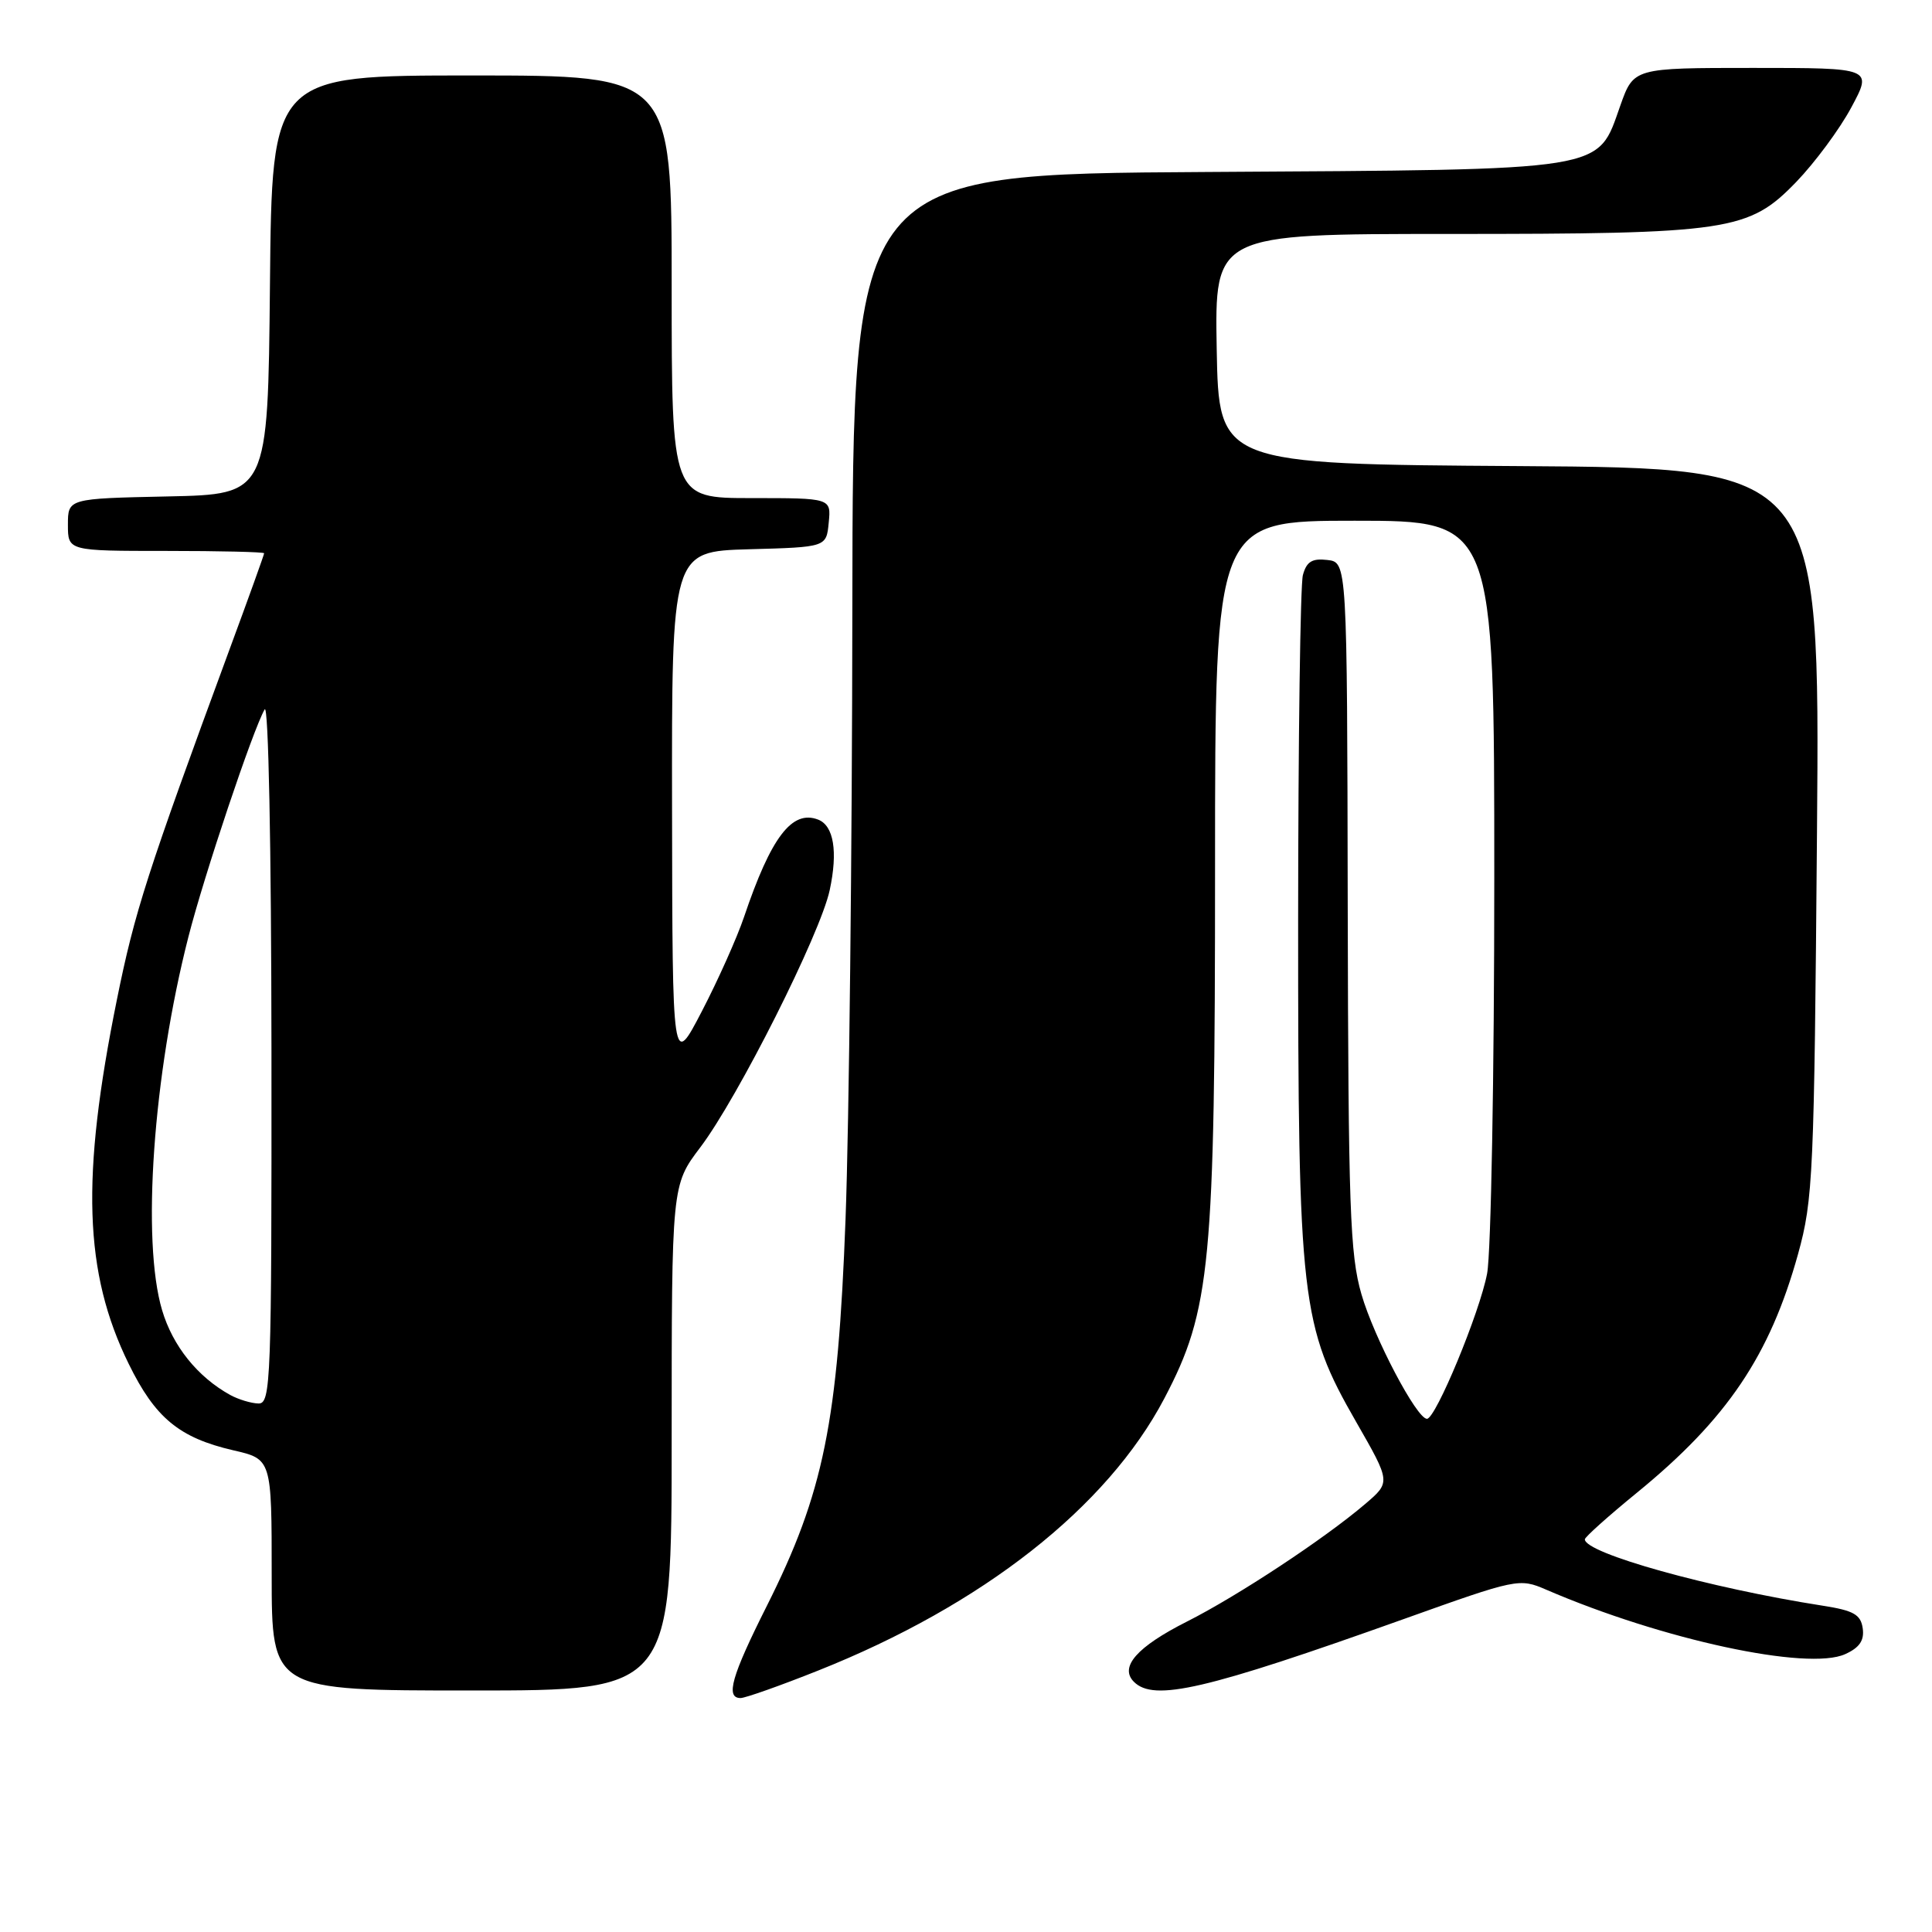 <?xml version="1.0" encoding="UTF-8" standalone="no"?>
<!DOCTYPE svg PUBLIC "-//W3C//DTD SVG 1.1//EN" "http://www.w3.org/Graphics/SVG/1.1/DTD/svg11.dtd" >
<svg xmlns="http://www.w3.org/2000/svg" xmlns:xlink="http://www.w3.org/1999/xlink" version="1.1" viewBox="0 0 256 256">
 <g >
 <path fill="currentColor"
d=" M 108.38 221.37 C 130.20 212.69 146.69 199.73 154.28 185.30 C 160.43 173.58 161.00 167.62 161.00 114.87 C 161.00 69.00 161.00 69.00 179.50 69.00 C 198.00 69.00 198.00 69.00 198.00 116.36 C 198.00 142.41 197.57 165.99 197.05 168.75 C 196.07 173.93 190.24 188.00 189.08 188.00 C 187.72 188.00 182.07 177.26 180.40 171.50 C 178.87 166.22 178.66 160.06 178.58 120.00 C 178.50 74.50 178.50 74.50 175.88 74.20 C 173.86 73.96 173.12 74.42 172.64 76.20 C 172.30 77.46 172.02 97.98 172.01 121.79 C 172.00 172.44 172.37 175.65 179.72 188.45 C 184.28 196.40 184.28 196.40 180.89 199.29 C 175.47 203.91 164.02 211.46 157.29 214.86 C 150.65 218.21 148.29 220.89 150.25 222.85 C 152.90 225.50 159.74 223.91 185.93 214.56 C 201.03 209.16 201.31 209.10 204.88 210.64 C 220.26 217.28 239.56 221.43 244.50 219.18 C 246.40 218.32 247.05 217.36 246.82 215.76 C 246.56 213.93 245.61 213.40 241.50 212.76 C 226.52 210.42 210.00 205.81 210.00 203.97 C 210.00 203.67 213.12 200.88 216.94 197.76 C 228.85 188.03 234.52 179.61 238.25 166.17 C 240.25 158.95 240.39 155.68 240.76 110.26 C 241.15 62.02 241.15 62.02 201.33 61.76 C 161.50 61.50 161.50 61.50 161.22 46.25 C 160.95 31.00 160.95 31.00 191.92 31.00 C 229.17 31.00 231.71 30.62 238.00 24.12 C 240.47 21.56 243.77 17.11 245.31 14.23 C 248.12 9.00 248.12 9.00 232.30 9.00 C 216.47 9.00 216.47 9.00 214.70 13.99 C 211.58 22.77 213.56 22.46 159.75 22.79 C 113.00 23.07 113.00 23.07 112.94 80.79 C 112.91 112.53 112.51 148.85 112.04 161.50 C 111.03 188.49 109.15 197.77 101.61 212.79 C 96.93 222.10 96.10 225.00 98.13 225.00 C 98.75 225.00 103.36 223.37 108.38 221.37 Z  M 89.00 190.52 C 89.00 157.04 89.00 157.04 92.80 152.02 C 97.78 145.44 108.70 123.74 109.94 117.95 C 111.04 112.83 110.48 109.40 108.40 108.60 C 104.94 107.27 102.16 110.93 98.59 121.50 C 97.66 124.25 95.14 129.88 93.00 134.00 C 89.10 141.50 89.10 141.50 89.05 107.28 C 89.00 73.07 89.00 73.07 99.25 72.78 C 109.50 72.50 109.50 72.50 109.81 69.25 C 110.13 66.00 110.13 66.00 99.56 66.00 C 89.00 66.00 89.00 66.00 89.00 38.00 C 89.00 10.00 89.00 10.00 62.52 10.00 C 36.03 10.00 36.03 10.00 35.77 37.75 C 35.50 65.50 35.50 65.50 22.25 65.78 C 9.00 66.06 9.00 66.06 9.00 69.53 C 9.00 73.00 9.00 73.00 22.00 73.00 C 29.15 73.00 35.00 73.14 35.00 73.31 C 35.00 73.48 32.94 79.22 30.41 86.06 C 19.48 115.73 17.85 120.78 15.49 132.46 C 10.71 156.04 11.12 168.62 17.05 180.71 C 20.56 187.88 23.74 190.51 30.90 192.17 C 36.00 193.34 36.00 193.34 36.00 208.67 C 36.00 224.00 36.00 224.00 62.50 224.00 C 89.00 224.00 89.00 224.00 89.00 190.52 Z  M 30.50 184.84 C 26.18 182.45 22.89 178.36 21.48 173.61 C 18.74 164.40 20.28 142.47 24.96 124.16 C 27.04 115.99 33.53 96.64 35.07 94.00 C 35.57 93.13 35.95 112.11 35.97 139.25 C 36.00 183.13 35.89 186.00 34.25 185.97 C 33.29 185.95 31.60 185.44 30.50 184.84 Z "/>
</g>
</svg>